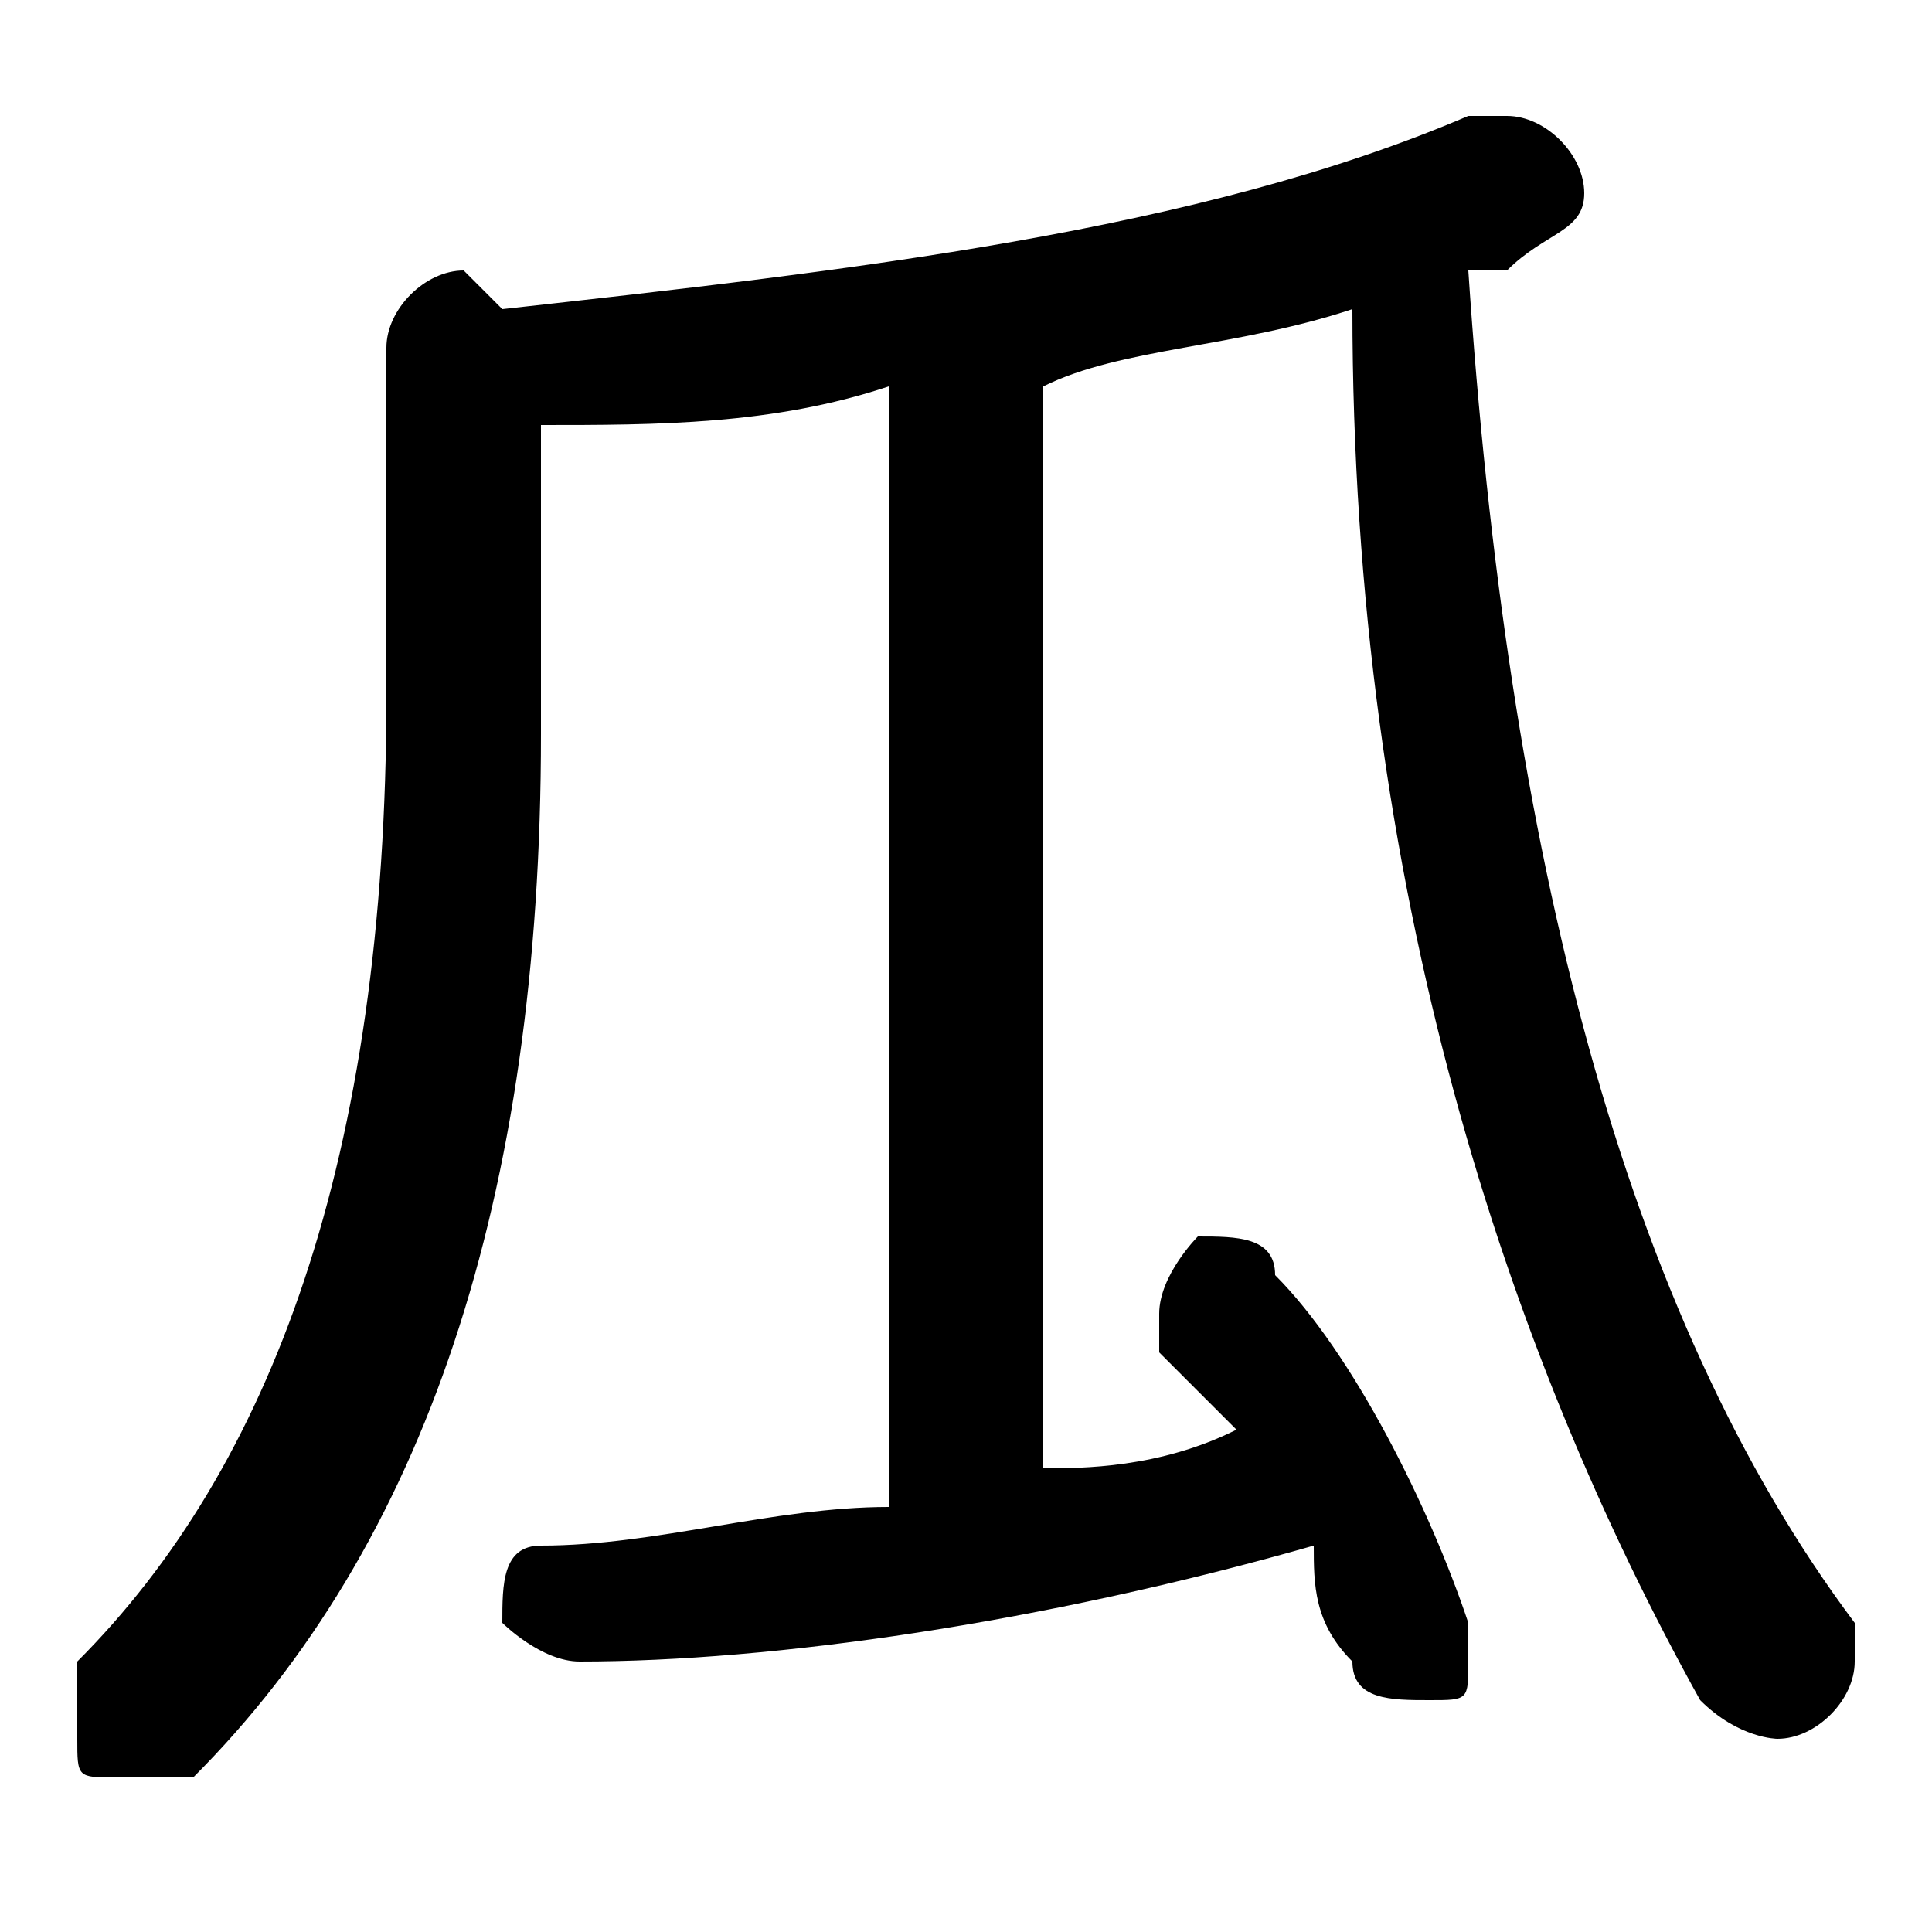 <svg xmlns="http://www.w3.org/2000/svg" viewBox="0 -44.0 50.0 50.0">
    <rect x="0" y="-44.0" width="50.0" height="50.0" fill="#808080" stroke="none"/>
    <g transform="scale(1, -1)">
        <!-- ボディの枠 -->
        <rect x="0" y="-6.0" width="50.0" height="50.0"
            stroke="white" fill="white"/>
        <!-- グリフ座標系の原点 -->
        <circle cx="0" cy="0" r="5" fill="white"/>
        <!-- グリフのアウトライン -->
        <g style="fill:black;stroke:#000000;stroke-width:0;stroke-linecap:round;stroke-linejoin:round;">
        <path d="M 10.0 26.0 C 10.0 14.0 7.0 6.0 2.0 1.0 C 2.0 0.0 2.0 -0.0 2.0 -1.0 C 2.0 -2.0 2.0 -2.0 3.0 -2.0 C 4.0 -2.0 4.0 -2.0 5.0 -2.0 C 11.0 4.0 14.0 13.0 14.0 25.0 L 14.0 33.0 C 17.0 33.0 20.0 33.0 23.0 34.0 L 23.0 5.0 C 20.0 5.0 17.0 4.0 14.0 4.0 C 13.0 4.0 13.0 3.0 13.0 2.0 C 13.0 2.0 14.0 1.0 15.0 1.0 C 20.0 1.0 27.0 2.0 34.0 4.0 C 34.0 3.0 34.0 2.0 35.0 1.0 C 35.0 -0.0 36.0 -0.0 37.0 -0.0 C 38.0 -0.0 38.0 0.0 38.0 1.0 C 38.0 2.0 38.0 2.0 38.0 2.0 C 37.0 5.0 35.0 9.0 33.0 11.0 C 33.0 12.0 32.0 12.0 31.0 12.0 C 31.0 12.0 30.0 11.0 30.0 10.0 C 30.0 10.0 30.0 10.0 30.0 9.0 C 31.0 8.0 31.0 8.0 32.0 7.0 C 30.0 6.0 28.0 6.0 27.0 6.0 L 27.0 34.0 C 29.0 35.0 32.0 35.0 35.0 36.0 C 35.0 21.0 39.0 9.0 44.0 -0.0 C 45.0 -1.0 46.0 -1.0 46.0 -1.0 C 47.0 -1.0 48.0 -0.0 48.0 1.0 C 48.0 1.0 48.0 2.0 48.0 2.0 C 42.0 10.0 39.0 22.0 38.0 37.0 C 38.0 37.0 39.0 37.0 39.0 37.0 C 40.0 38.0 41.0 38.0 41.0 39.0 C 41.0 40.0 40.0 41.0 39.0 41.0 C 39.0 41.0 38.0 41.0 38.0 41.0 C 31.0 38.0 22.0 37.0 13.0 36.0 C 13.0 36.0 12.0 37.0 12.0 37.0 C 11.0 37.0 10.0 36.0 10.0 35.0 Z"/>
    </g>
    </g>
</svg>
